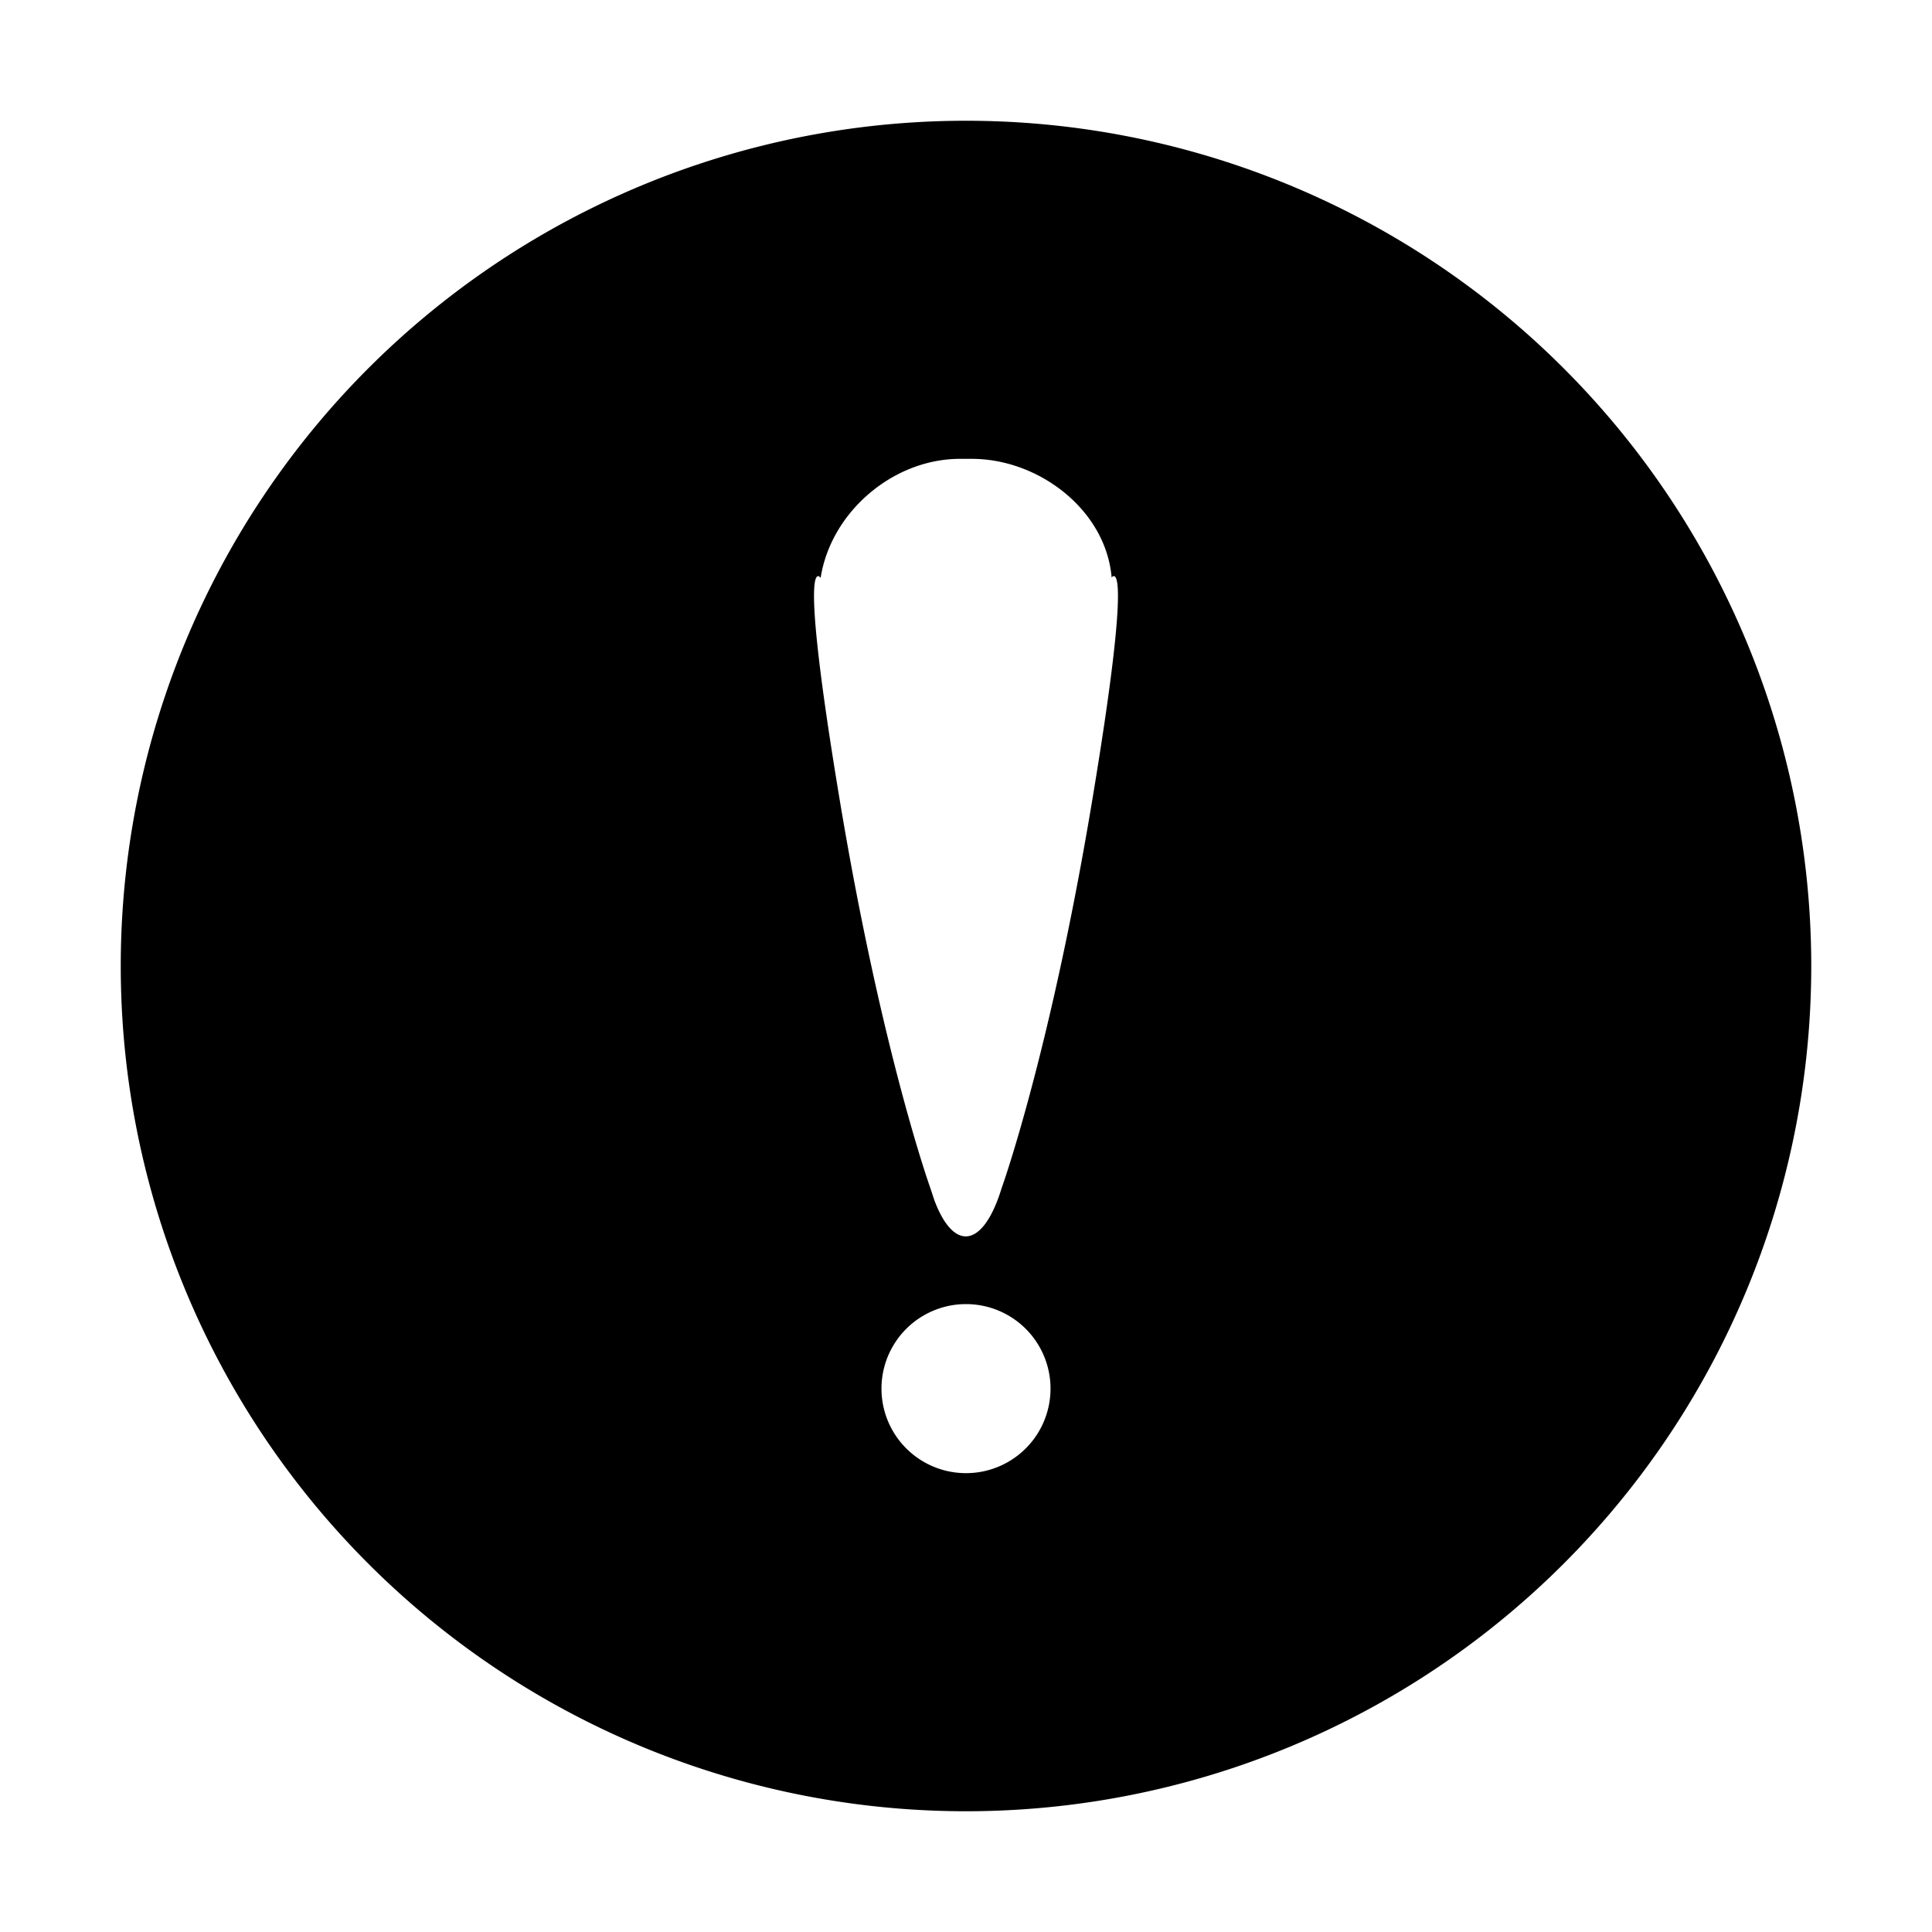 <svg xmlns="http://www.w3.org/2000/svg" viewBox="0 0 16 16" width="16px" height="16px"><g><path fill-rule="evenodd" d="M8 1a7 7 0 110 14A7 7 0 018 1zm0 9.8a.7.7 0 100 1.4.7.7 0 000-1.4zm.05-7h-.1c-.555 0-1.069.441-1.154.986 0 0-.196-.299.154 1.814s.755 3.24.755 3.24l.033.1c.162.431.405.395.557-.1.034-.095.42-1.215.755-3.24.326-1.967.178-1.844.156-1.818-.048-.56-.604-.982-1.157-.982z"></path></g></svg>
